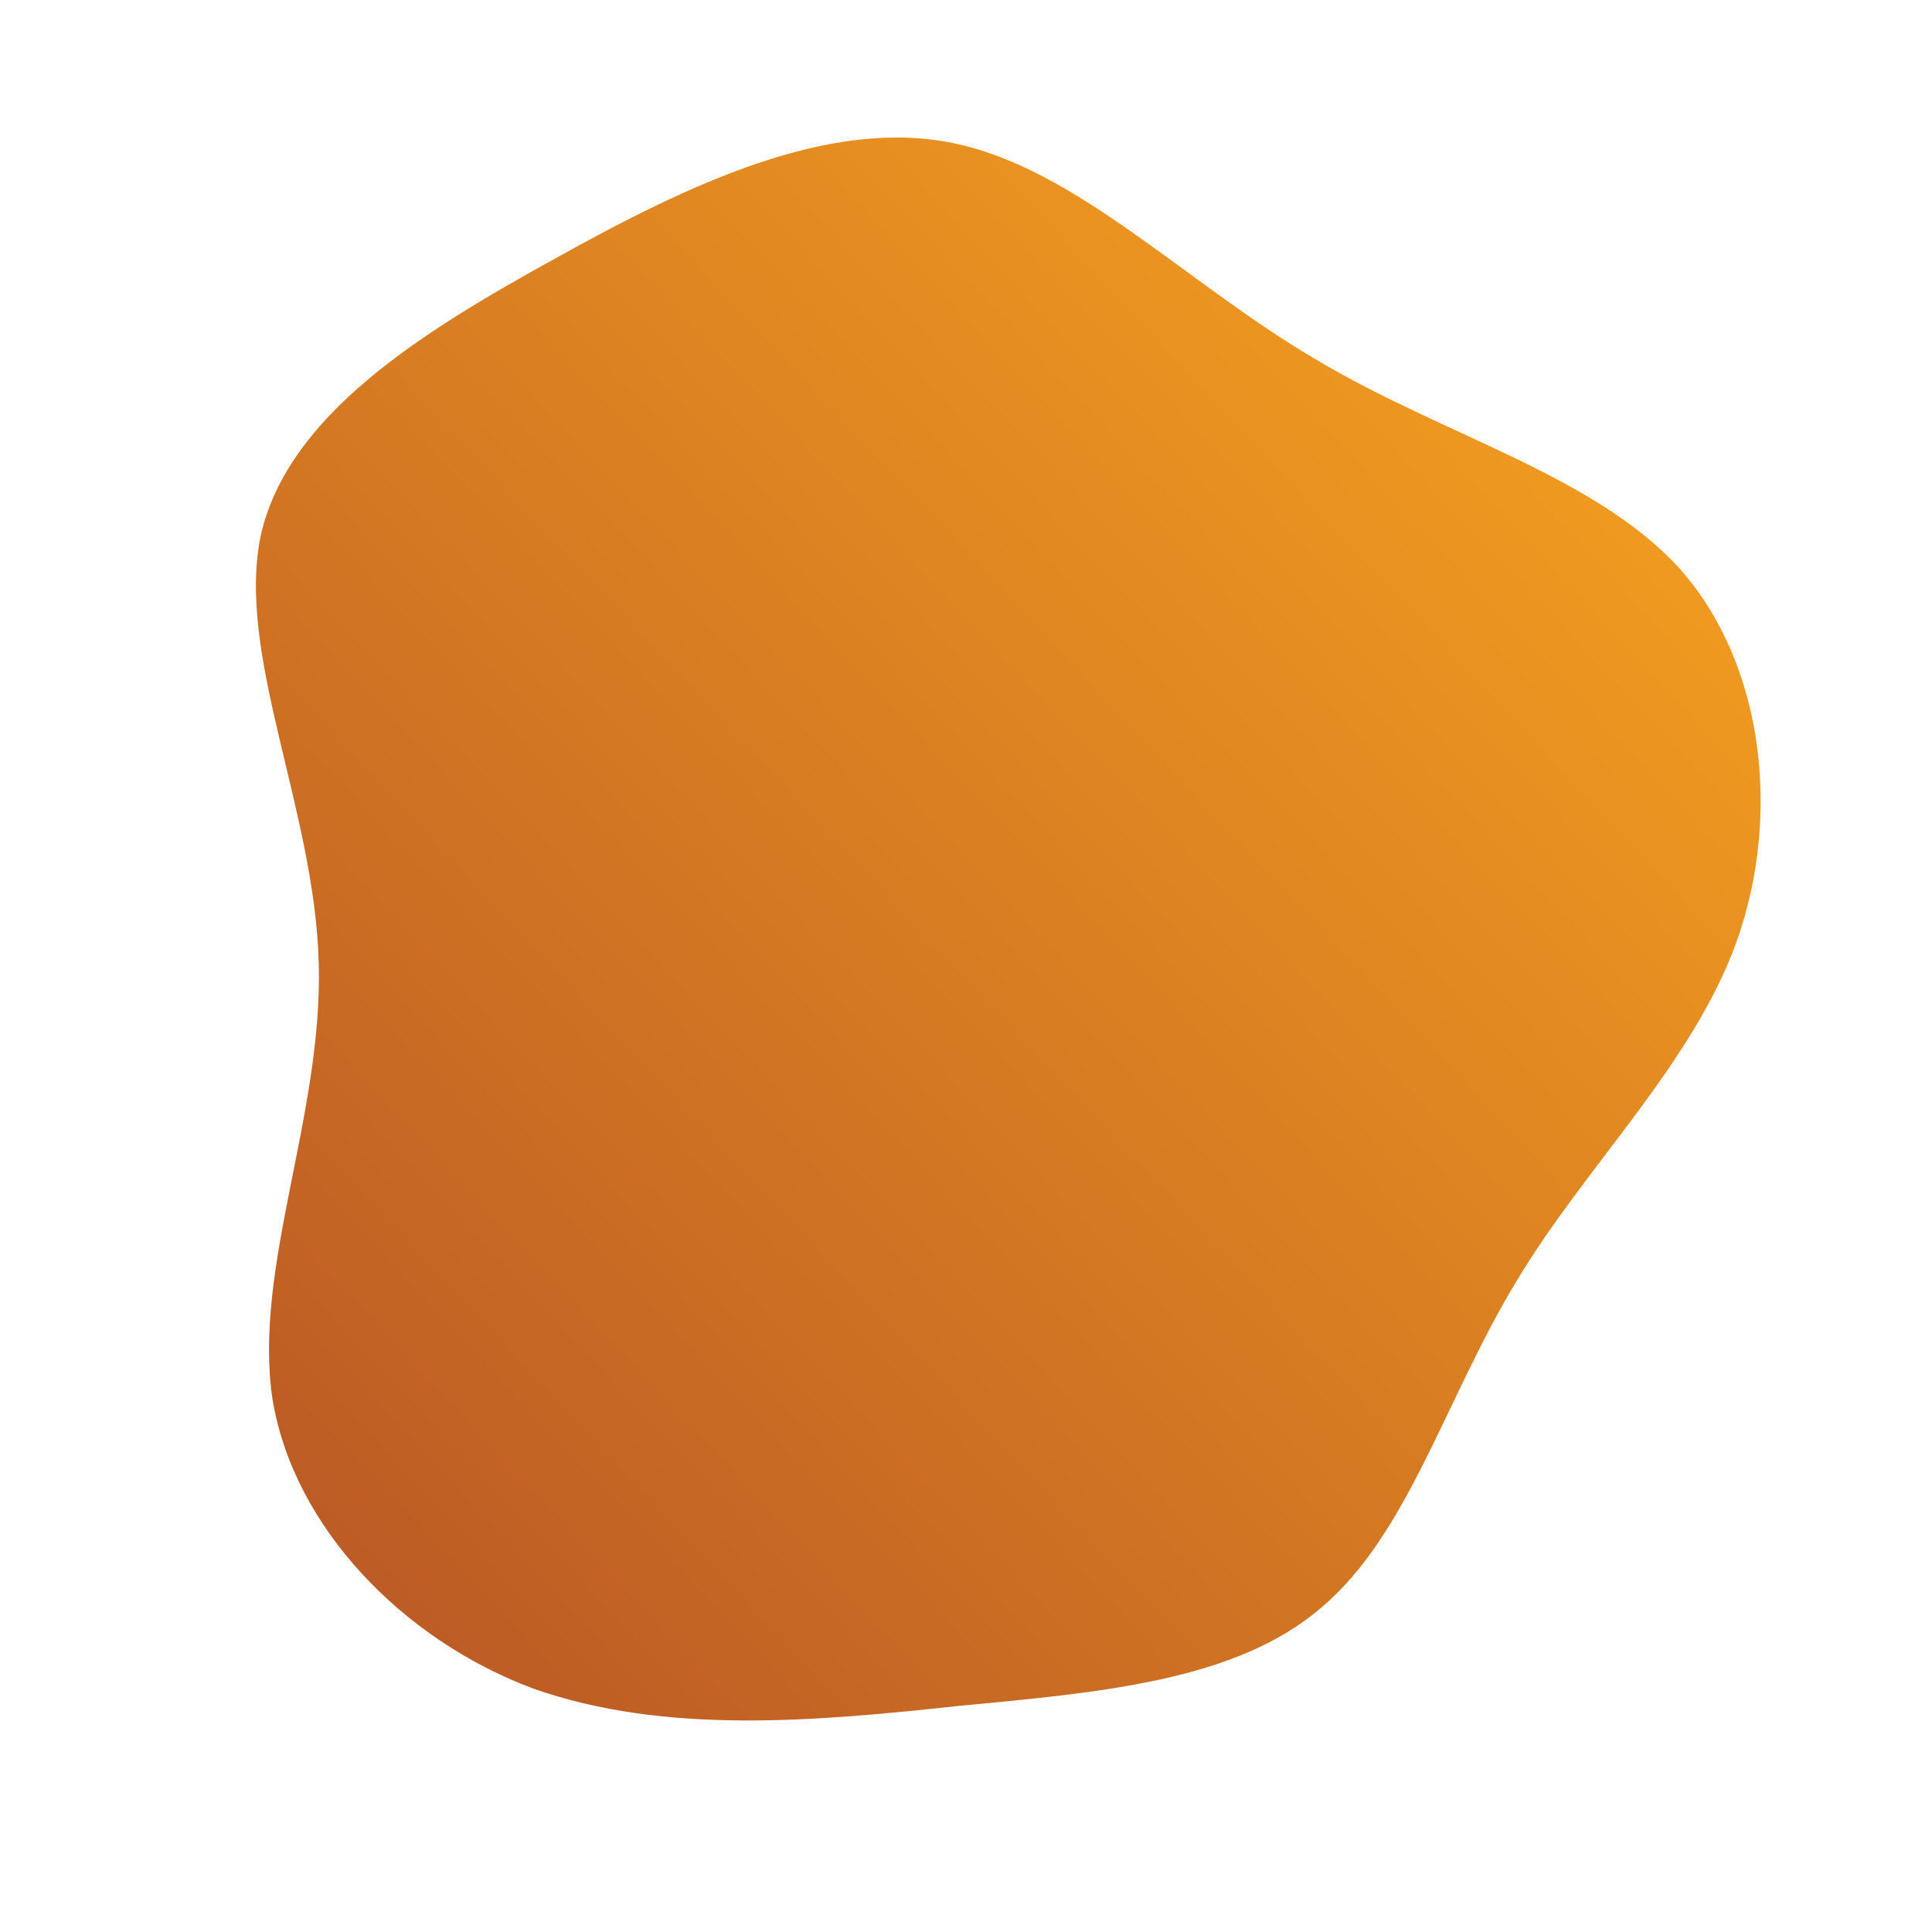 <!--?xml version="1.0" standalone="no"?-->
              <svg id="sw-js-blob-svg" viewBox="0 0 100 100" xmlns="http://www.w3.org/2000/svg" version="1.1">
                    <defs> 
                        <linearGradient id="sw-gradient" x1="0" x2="1" y1="1" y2="0">
                            <stop id="stop1" stop-color="rgba(182.968, 84.022, 37.193, 1)" offset="0%"></stop>
                            <stop id="stop2" stop-color="rgba(251, 168, 31, 1)" offset="100%"></stop>
                        </linearGradient>
                    </defs>
                <path fill="url(#sw-gradient)" d="M18.1,-31.4C24.8,-27.4,32.6,-25.4,37,-20.5C41.3,-15.6,42.2,-7.8,39.9,-1.3C37.6,5.1,32.1,10.3,28.5,16.3C24.8,22.4,22.9,29.4,18.4,33.2C14,37,7,37.6,-0.4,38.3C-7.8,39.1,-15.6,39.8,-22.4,37.4C-29.1,34.9,-34.8,29.1,-35.9,22.4C-36.9,15.6,-33.3,7.8,-33.5,-0.1C-33.7,-8.1,-37.8,-16.1,-36.5,-22.3C-35.1,-28.5,-28.2,-32.8,-21.3,-36.6C-14.3,-40.5,-7.1,-43.9,-0.7,-42.6C5.7,-41.3,11.3,-35.4,18.1,-31.4Z" width="100%" height="100%" transform="translate(50 50)" stroke-width="0" style="transition: all 0.3s ease 0s;" stroke="url(#sw-gradient)"></path>
              </svg>